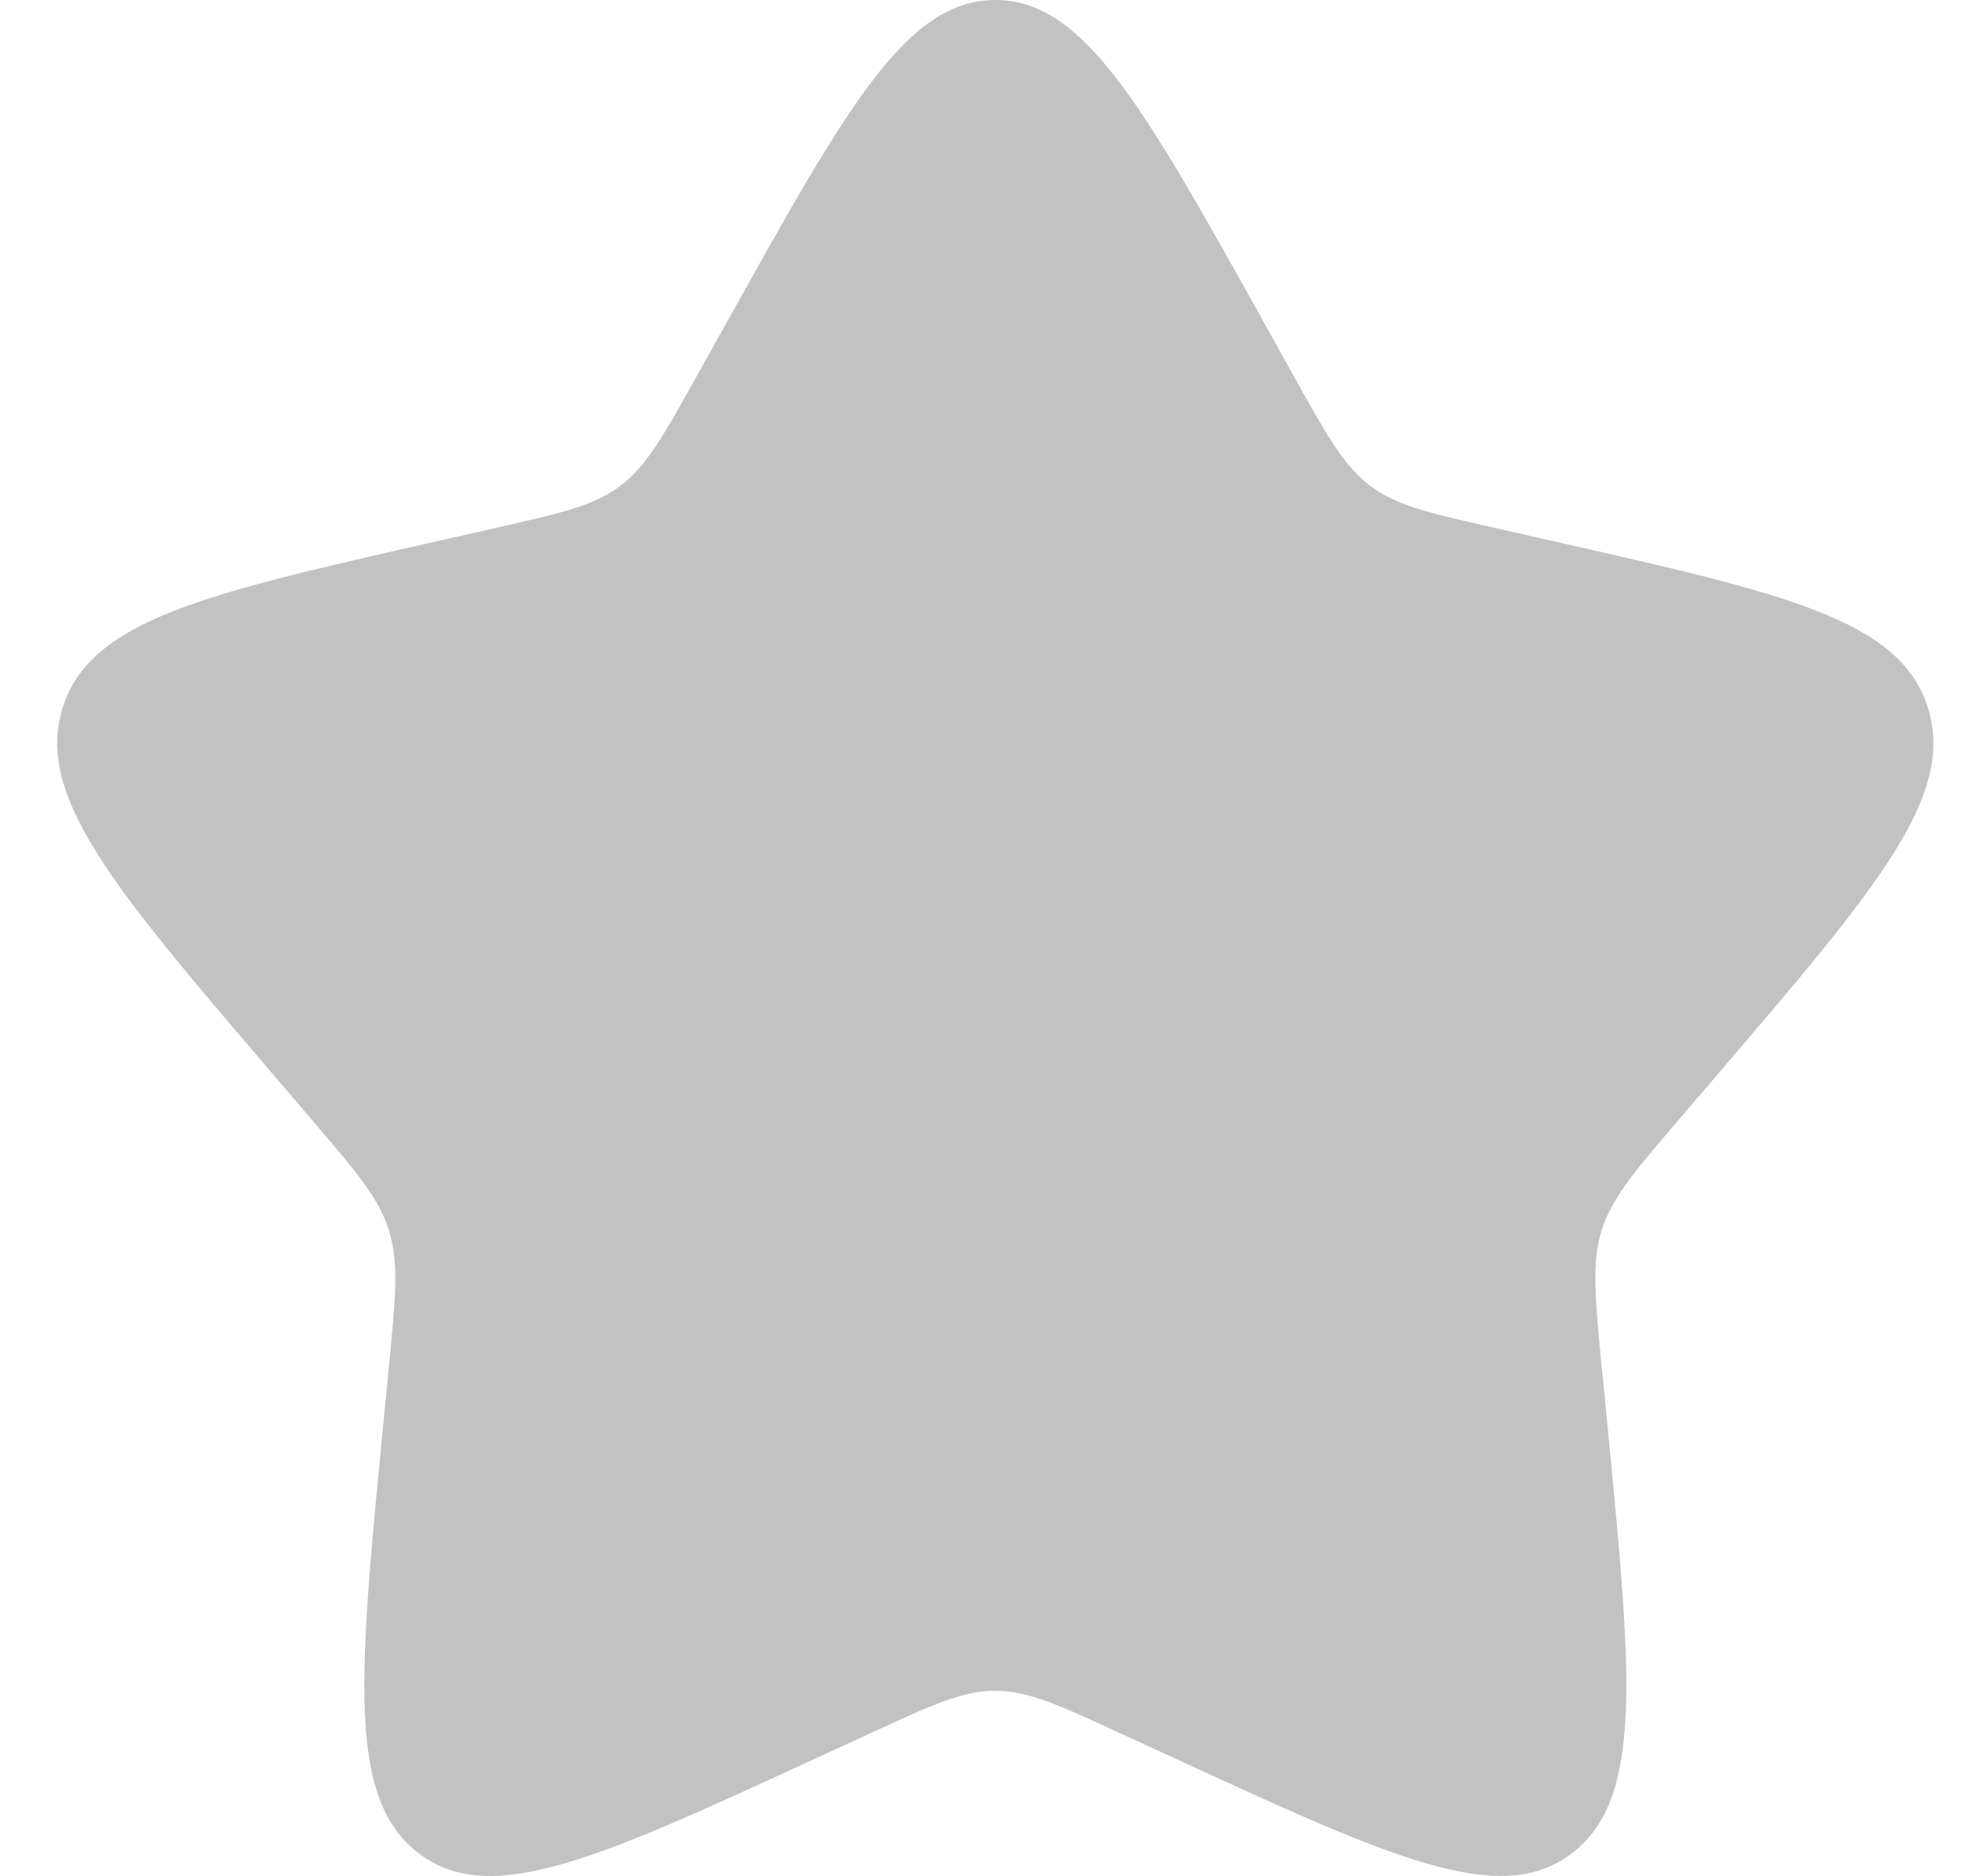 <svg width="21" height="20" viewBox="0 0 21 20" fill="none" xmlns="http://www.w3.org/2000/svg">
<path fill-rule="evenodd" clip-rule="evenodd" d="M7.435 3.996L7.763 3.408C9.03 1.136 9.663 0 10.61 0C11.557 0 12.19 1.136 13.457 3.408L13.784 3.996C14.144 4.642 14.324 4.965 14.604 5.178C14.885 5.391 15.235 5.47 15.934 5.628L16.569 5.772C19.03 6.328 20.26 6.607 20.552 7.548C20.845 8.489 20.006 9.47 18.33 11.43L17.896 11.937C17.419 12.494 17.181 12.773 17.074 13.117C16.967 13.462 17.003 13.834 17.074 14.577L17.094 14.767L17.141 15.254C17.394 17.871 17.521 19.179 16.753 19.761C15.989 20.341 14.836 19.811 12.534 18.751L11.939 18.477C11.595 18.318 11.341 18.202 11.128 18.127C10.935 18.06 10.774 18.025 10.61 18.025C10.263 18.025 9.936 18.175 9.282 18.477L8.685 18.751C6.383 19.812 5.231 20.342 4.465 19.76C3.699 19.179 3.826 17.871 4.079 15.254L4.145 14.577C4.217 13.834 4.253 13.462 4.146 13.117C4.039 12.773 3.8 12.494 3.324 11.938L2.89 11.43C1.213 9.469 0.375 8.488 0.667 7.548C0.96 6.607 2.19 6.329 4.65 5.772L5.285 5.628C5.984 5.47 6.335 5.391 6.615 5.178C6.895 4.965 7.075 4.642 7.435 3.996Z" fill="#C2C2C2"/>
</svg>
